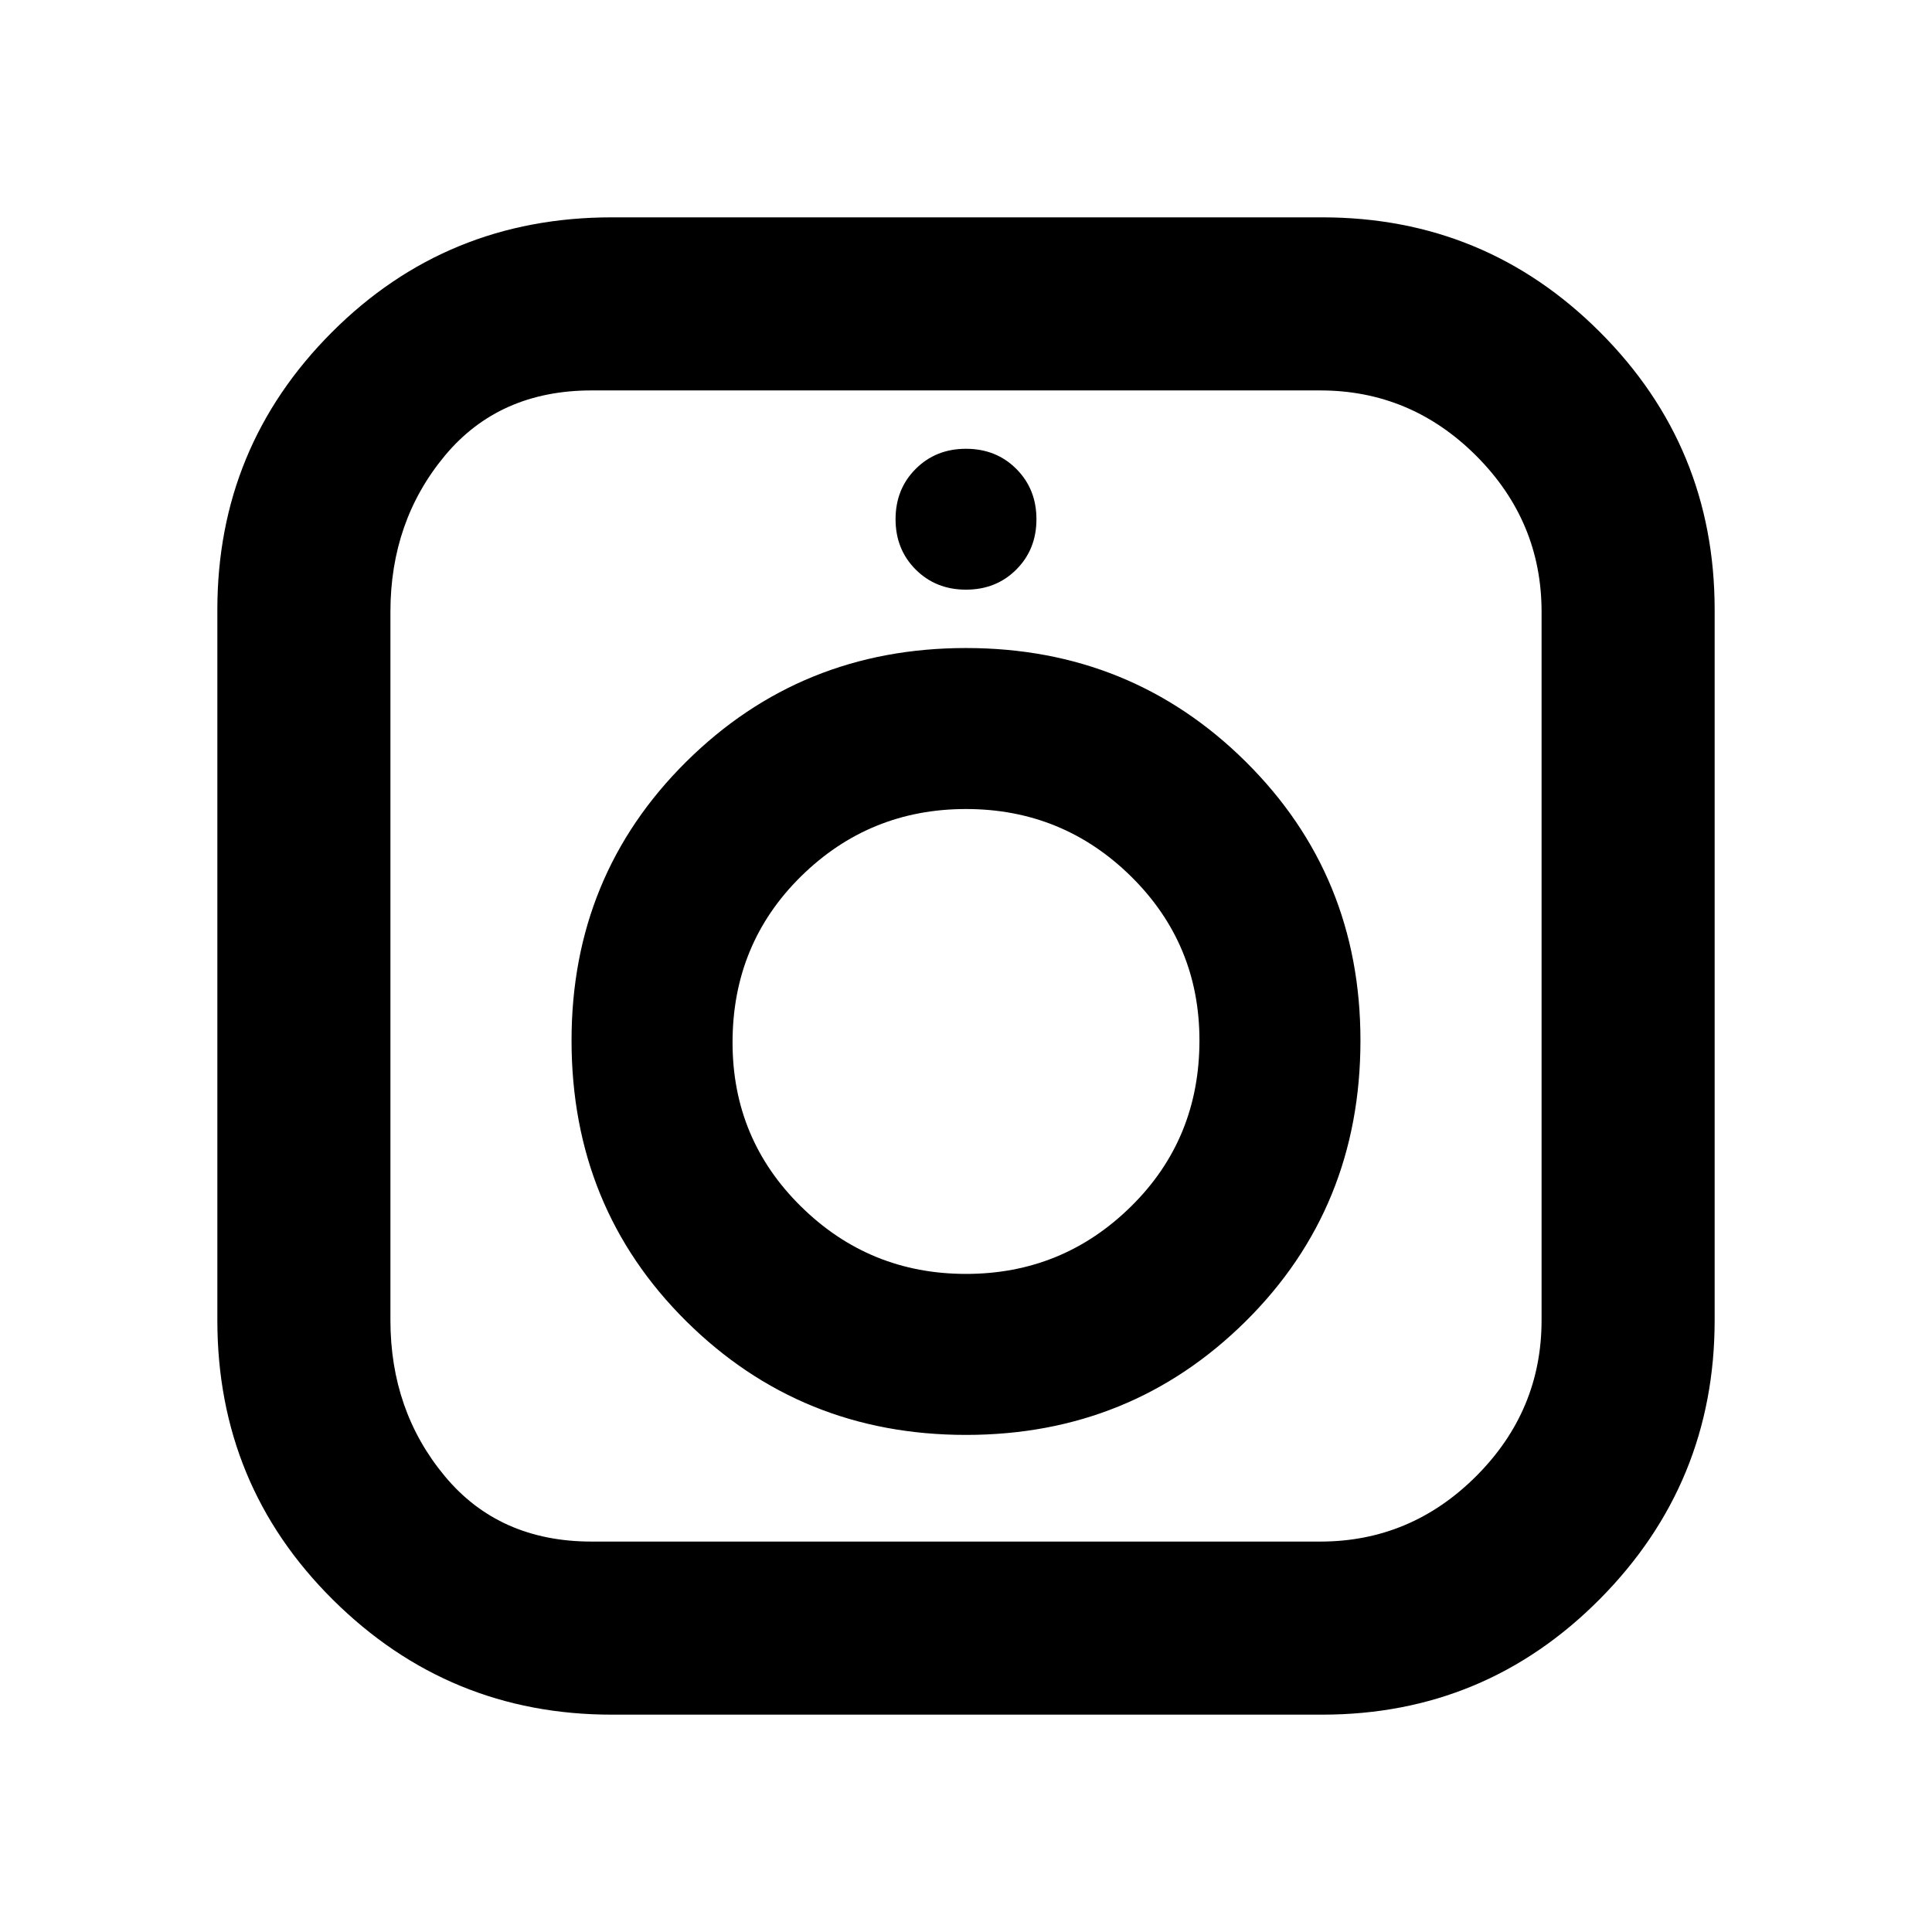 <svg xmlns="http://www.w3.org/2000/svg" height="24" width="24"><path d="M7.6 21.3q-2.025 0-3.462-1.425Q2.7 18.45 2.7 16.4V7.575q0-2.025 1.425-3.45Q5.55 2.7 7.6 2.7h8.825q2.025 0 3.45 1.425Q21.3 5.55 21.3 7.575V16.4q0 2.025-1.425 3.463-1.425 1.437-3.45 1.437Zm-.25-2.15h9.05q1.125 0 1.938-.813.812-.812.812-1.937V7.6q0-1.125-.812-1.938-.813-.812-1.938-.812H7.35q-1.15 0-1.825.812-.675.813-.675 1.938v8.8q0 1.125.675 1.937.675.813 1.825.813ZM12 17.825q-2.05 0-3.475-1.412Q7.1 15 7.1 12.925q0-2.05 1.425-3.463Q9.95 8.05 12 8.05t3.475 1.412q1.425 1.413 1.425 3.463 0 2.075-1.425 3.488Q14.05 17.825 12 17.825Zm0-2q1.2 0 2.05-.838.85-.837.85-2.062 0-1.2-.85-2.038-.85-.837-2.05-.837-1.2 0-2.05.837-.85.838-.85 2.063 0 1.2.85 2.037.85.838 2.05.838Zm0-8.5q-.375 0-.625-.25t-.25-.625q0-.375.25-.625t.625-.25q.375 0 .625.25t.25.625q0 .375-.25.625t-.625.25Z"/></svg>
